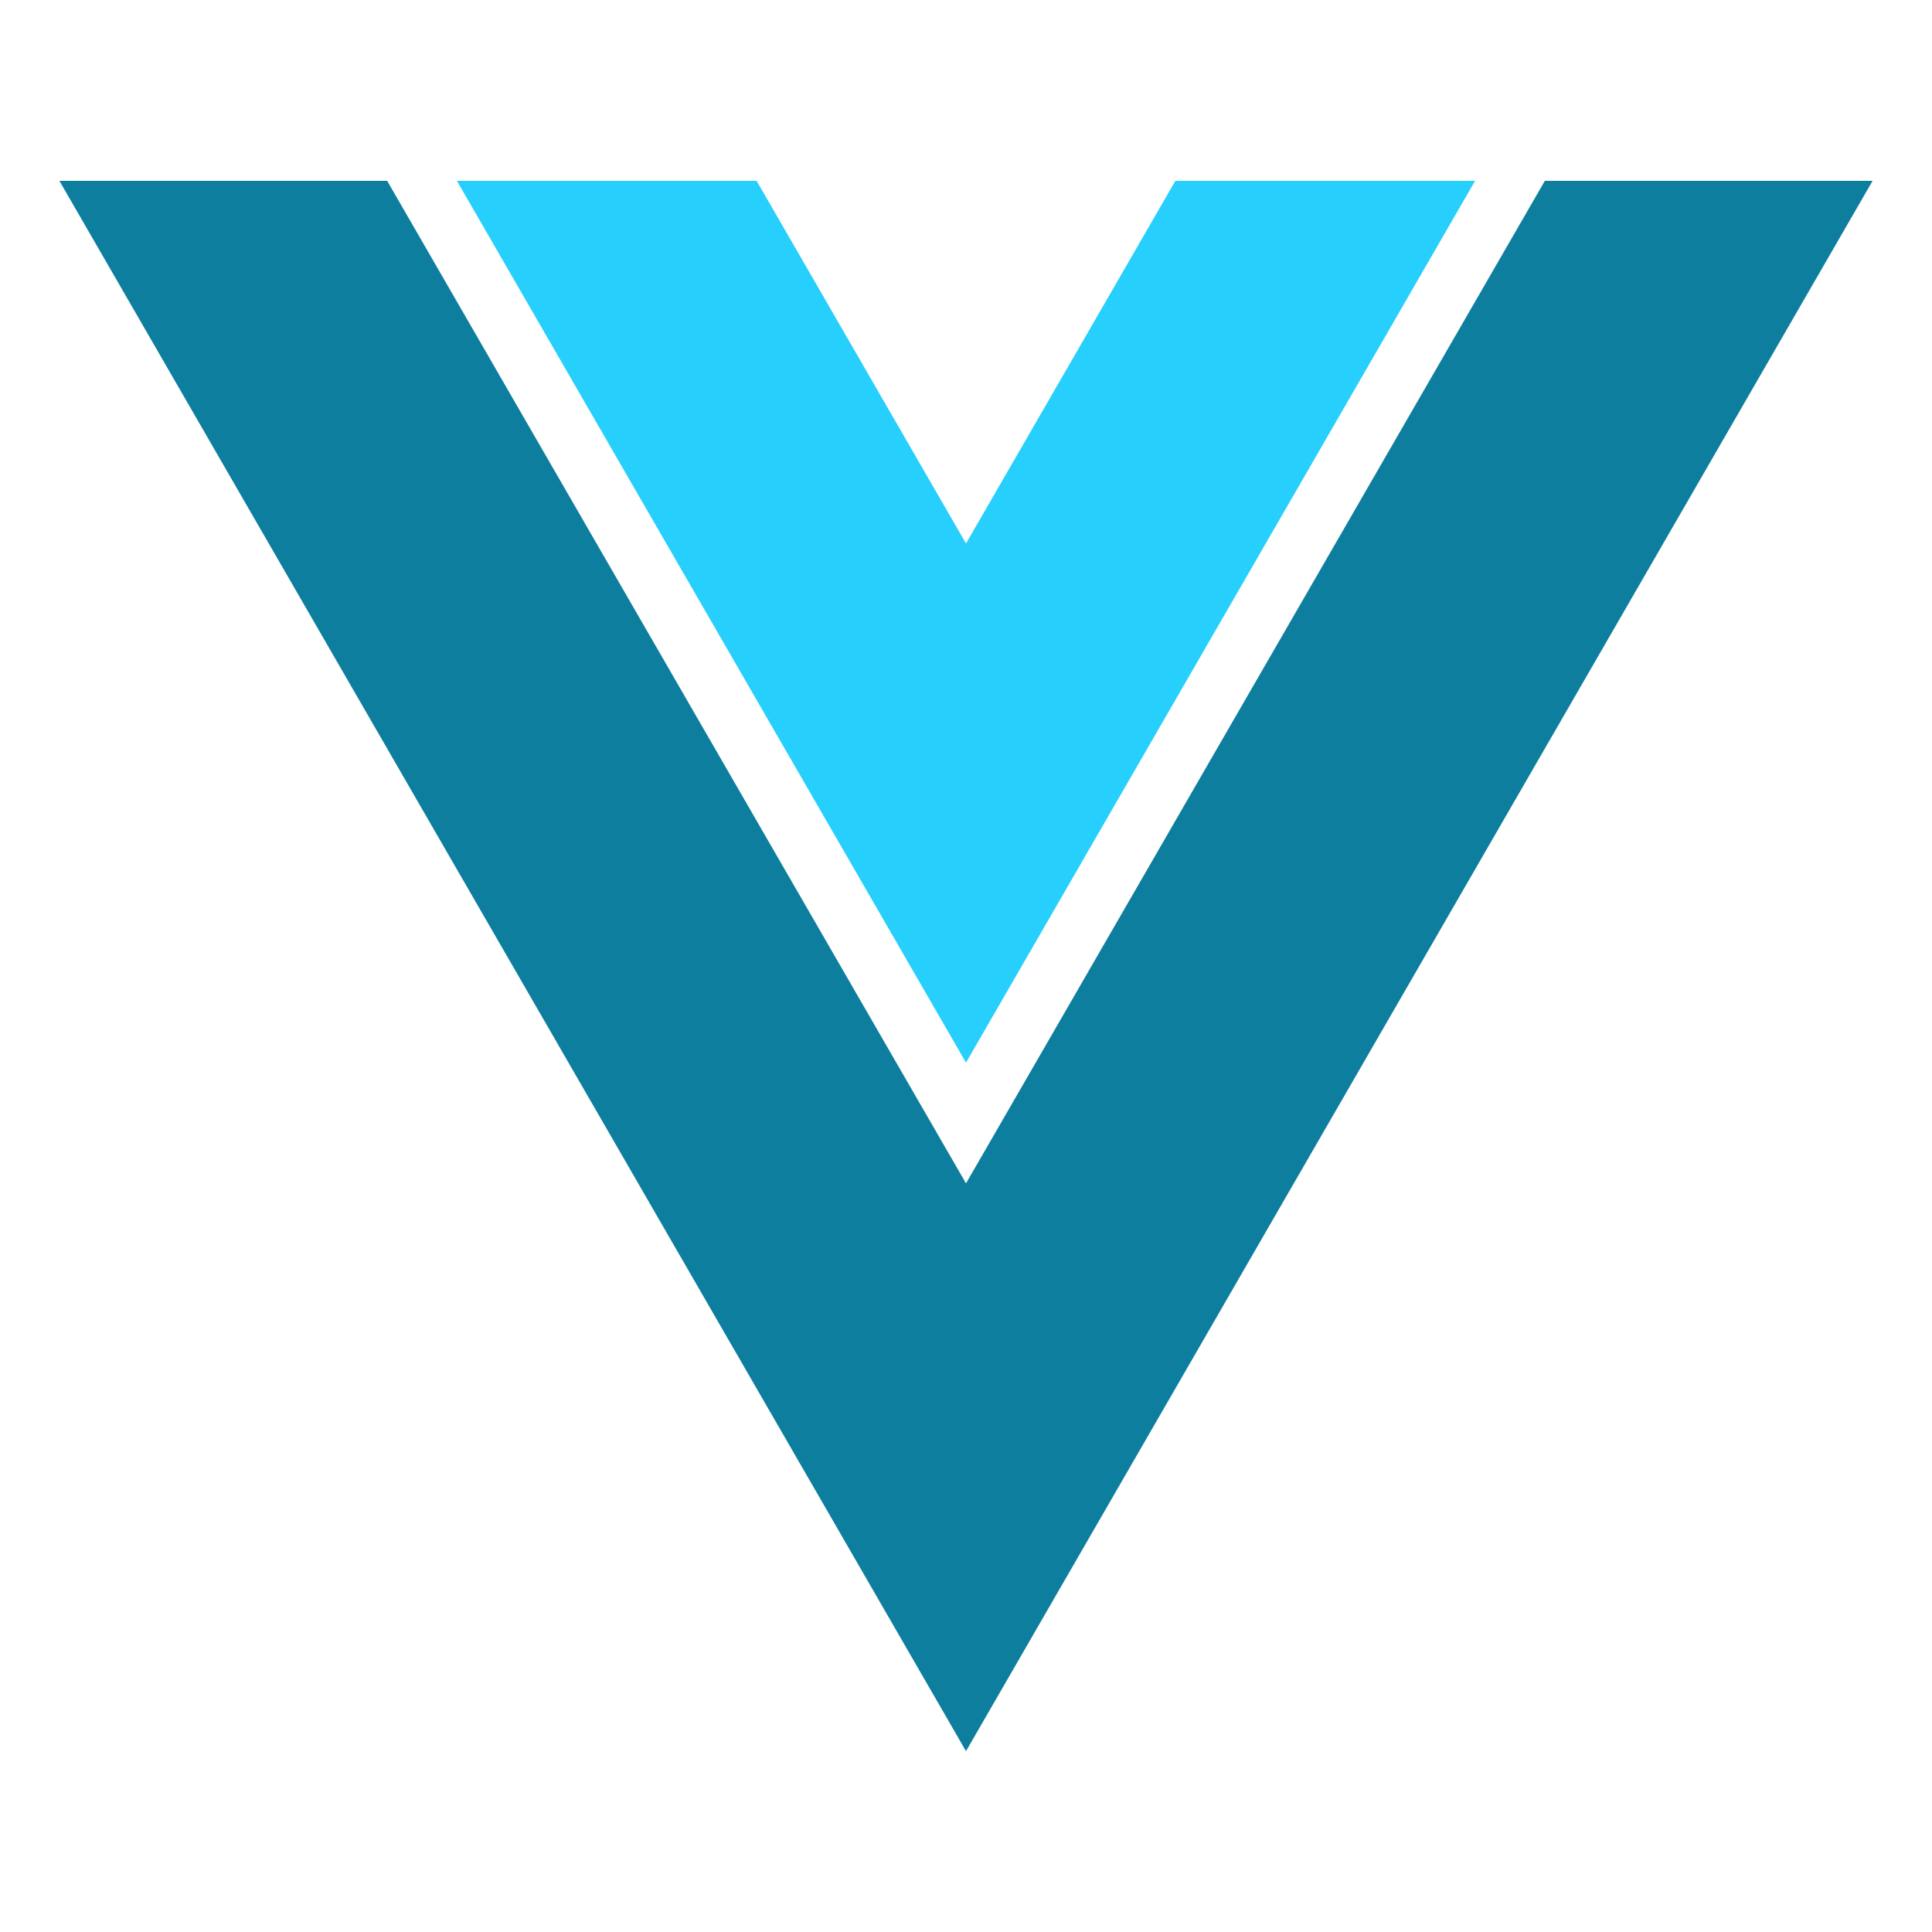 <svg xmlns="http://www.w3.org/2000/svg" width="32" height="32" viewBox="0 0 512 512"><path fill="#27CFFC" d="m256 144.03l-55.49-96.11h-79.43L256 281.61L390.92 47.92h-79.43z"/><path fill="#0d7e9e" d="M409.4 47.92L256 313.61L102.6 47.92H15.74L256 464.08L496.26 47.92z"/></svg>